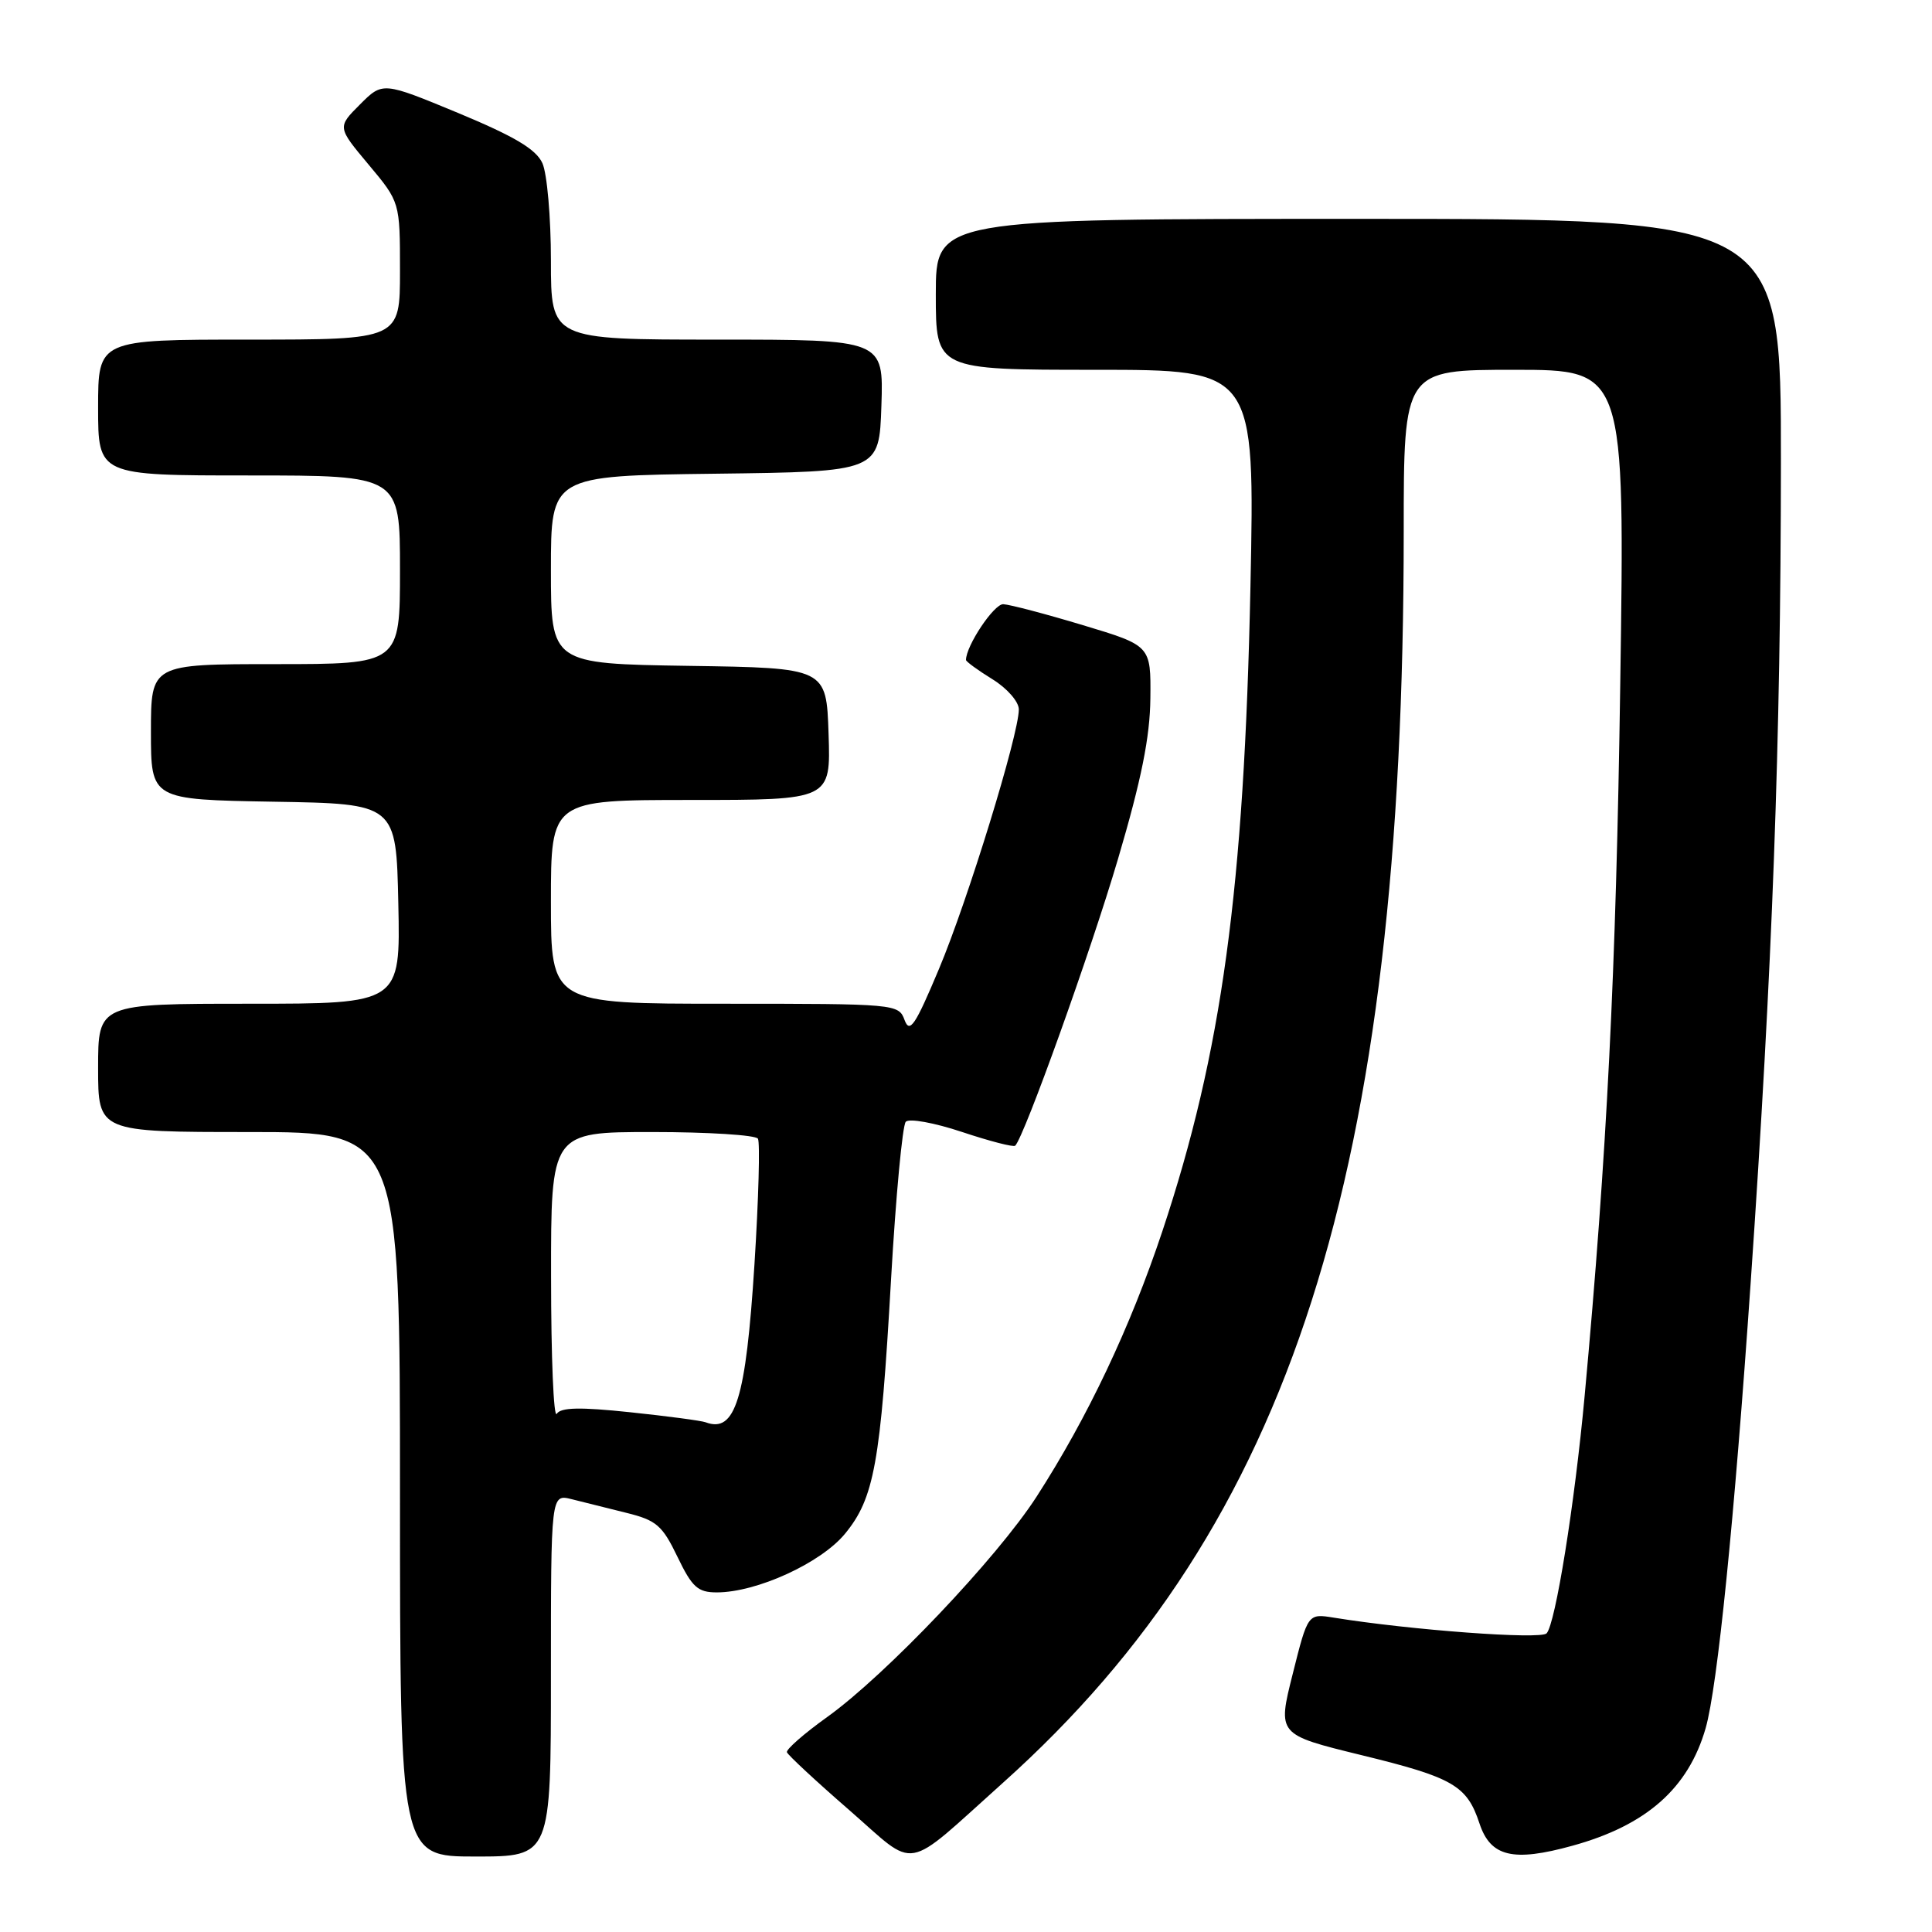 <?xml version="1.0" encoding="UTF-8" standalone="no"?>
<!DOCTYPE svg PUBLIC "-//W3C//DTD SVG 1.1//EN" "http://www.w3.org/Graphics/SVG/1.1/DTD/svg11.dtd" >
<svg xmlns="http://www.w3.org/2000/svg" xmlns:xlink="http://www.w3.org/1999/xlink" version="1.1" viewBox="0 0 256 256">
 <g >
 <path fill="currentColor"
d=" M 132.94 236.19 C 171.14 201.95 186.00 155.53 186.00 70.42 C 186.00 49.00 186.00 49.00 200.65 49.00 C 215.31 49.00 215.31 49.00 214.69 90.75 C 214.14 128.75 212.92 153.02 209.97 185.00 C 208.65 199.33 206.10 215.20 204.93 216.43 C 204.13 217.27 186.90 215.99 176.75 214.35 C 173.30 213.79 173.30 213.79 171.29 221.81 C 169.27 229.84 169.27 229.84 180.38 232.56 C 192.56 235.53 194.38 236.59 196.04 241.62 C 197.50 246.03 200.48 246.75 208.35 244.57 C 218.16 241.87 223.72 236.96 226.01 228.98 C 227.57 223.54 229.81 201.35 231.97 170.00 C 234.86 128.12 235.96 98.31 235.98 61.25 C 236.00 29.00 236.00 29.00 180.00 29.00 C 124.00 29.00 124.00 29.00 124.00 39.00 C 124.00 49.00 124.00 49.00 145.14 49.00 C 166.28 49.00 166.28 49.00 165.69 77.75 C 164.86 117.81 161.90 139.46 154.03 163.11 C 149.78 175.87 144.11 187.84 137.35 198.32 C 132.11 206.44 117.37 221.95 109.60 227.52 C 106.54 229.71 104.15 231.81 104.27 232.18 C 104.40 232.55 108.09 235.99 112.49 239.81 C 121.70 247.83 119.51 248.22 132.94 236.19 Z  M 73.00 221.98 C 73.00 197.96 73.00 197.96 75.75 198.65 C 77.26 199.03 80.53 199.84 83.00 200.46 C 86.98 201.44 87.76 202.12 89.77 206.29 C 91.71 210.32 92.46 211.00 94.98 211.00 C 100.27 211.00 108.75 207.12 111.95 203.25 C 115.84 198.53 116.68 193.91 118.07 169.50 C 118.70 158.50 119.58 149.11 120.02 148.64 C 120.46 148.16 123.81 148.77 127.47 149.99 C 131.13 151.21 134.30 152.03 134.52 151.81 C 135.73 150.60 144.52 126.10 148.14 113.82 C 151.25 103.29 152.38 97.65 152.43 92.53 C 152.50 85.55 152.50 85.55 143.50 82.84 C 138.55 81.35 133.80 80.10 132.94 80.06 C 131.71 80.01 128.00 85.57 128.00 87.45 C 128.00 87.66 129.57 88.81 131.50 90.00 C 133.45 91.20 135.00 92.98 135.00 94.00 C 135.00 97.33 128.23 119.33 124.41 128.41 C 121.27 135.89 120.54 136.98 119.86 135.16 C 119.08 133.03 118.73 133.00 96.03 133.00 C 73.00 133.00 73.00 133.00 73.00 119.50 C 73.00 106.00 73.00 106.00 91.54 106.00 C 110.08 106.00 110.08 106.00 109.79 97.25 C 109.50 88.50 109.50 88.50 91.25 88.23 C 73.00 87.95 73.00 87.95 73.00 75.50 C 73.00 63.04 73.00 63.04 94.75 62.77 C 116.50 62.50 116.50 62.50 116.79 53.75 C 117.08 45.00 117.08 45.00 95.04 45.00 C 73.00 45.00 73.00 45.00 73.00 34.55 C 73.00 28.80 72.49 22.98 71.87 21.62 C 71.03 19.77 68.18 18.08 60.73 14.98 C 50.71 10.83 50.71 10.83 47.70 13.84 C 44.69 16.85 44.69 16.85 48.84 21.81 C 53.00 26.78 53.00 26.78 53.00 35.89 C 53.00 45.00 53.00 45.00 33.00 45.00 C 13.00 45.00 13.00 45.00 13.00 54.00 C 13.00 63.00 13.00 63.00 33.00 63.00 C 53.00 63.00 53.00 63.00 53.00 75.50 C 53.00 88.00 53.00 88.00 36.50 88.00 C 20.00 88.00 20.00 88.00 20.00 96.98 C 20.00 105.95 20.00 105.95 36.25 106.23 C 52.50 106.50 52.50 106.50 52.78 119.75 C 53.06 133.00 53.06 133.00 33.03 133.00 C 13.00 133.00 13.00 133.00 13.00 141.50 C 13.00 150.00 13.00 150.00 33.00 150.00 C 53.00 150.00 53.00 150.00 53.00 198.00 C 53.00 246.00 53.00 246.00 63.00 246.00 C 73.00 246.00 73.00 246.00 73.00 221.98 Z  M 93.50 188.46 C 92.95 188.25 88.45 187.65 83.50 187.13 C 76.86 186.43 74.31 186.48 73.77 187.34 C 73.36 187.98 73.02 179.84 73.02 169.25 C 73.00 150.00 73.00 150.00 86.44 150.00 C 93.83 150.00 100.13 150.40 100.43 150.88 C 100.72 151.36 100.52 158.86 99.97 167.53 C 98.83 185.41 97.43 189.94 93.50 188.46 Z "/>
</g>
</svg>